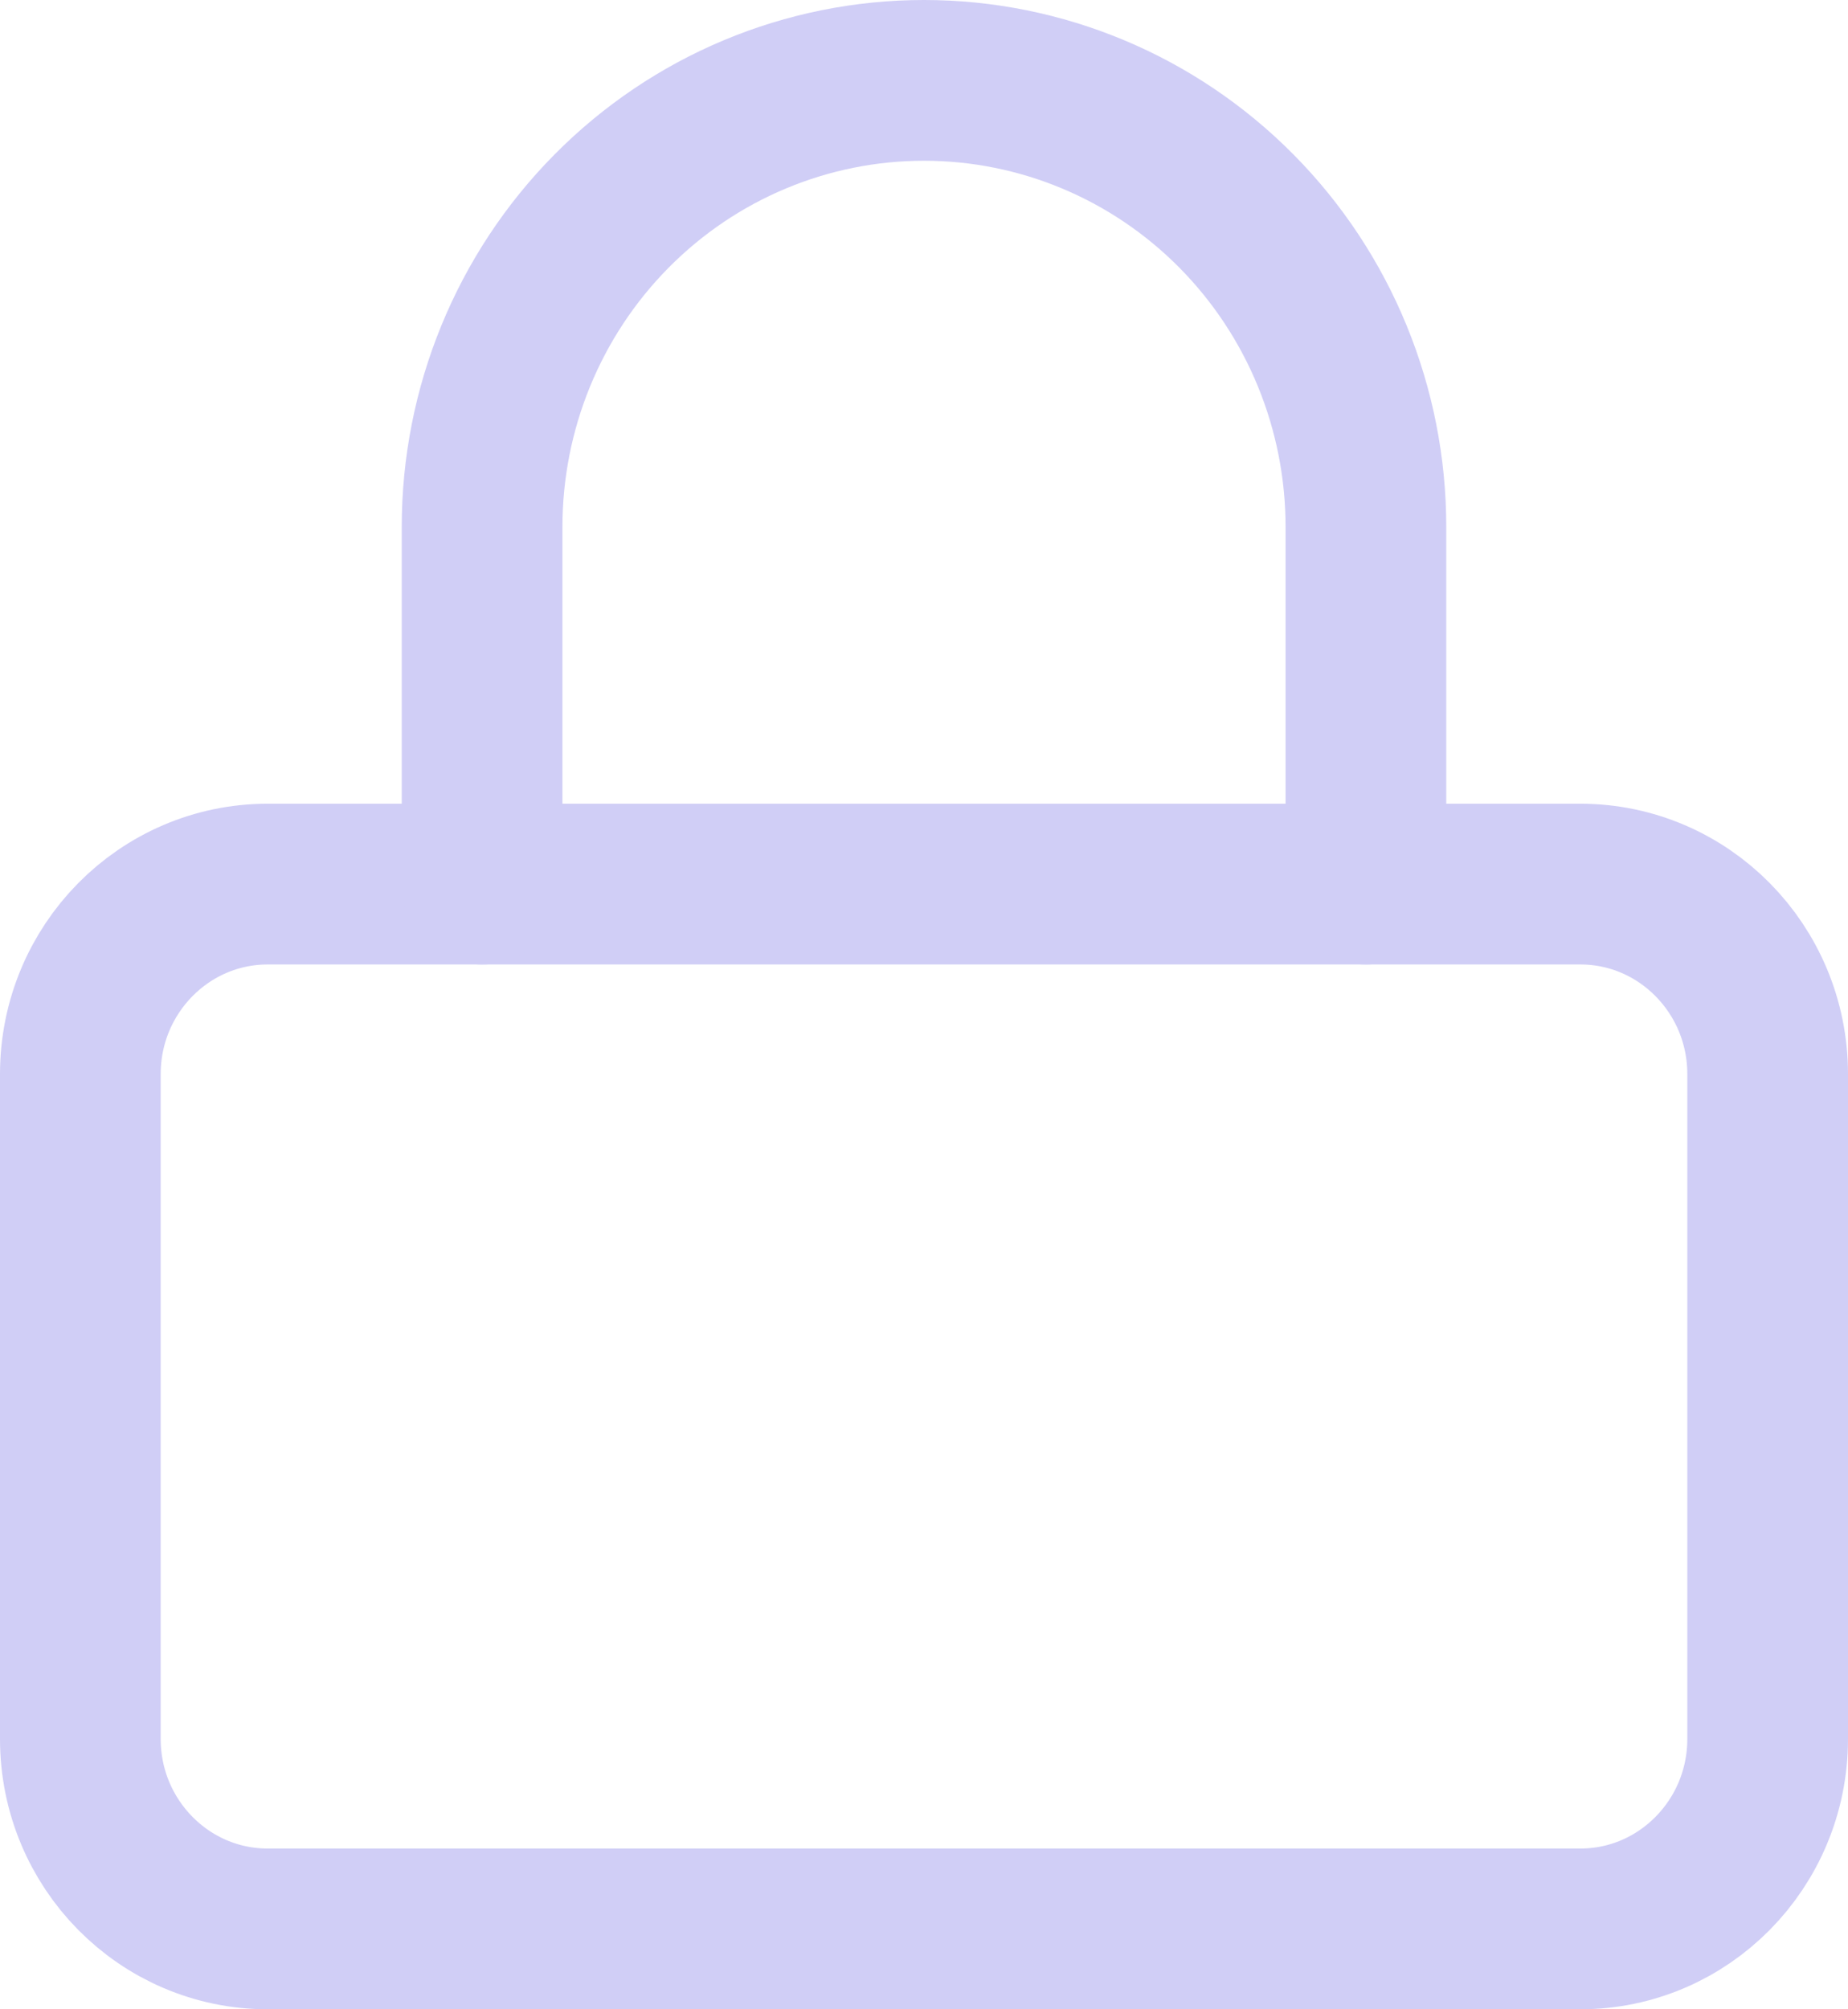 <svg width="23" height="25" viewBox="0 0 23 25" fill="none" xmlns="http://www.w3.org/2000/svg">
<path d="M19.667 11H3.333C2.045 11 1 12.058 1 13.364V21.636C1 22.942 2.045 24 3.333 24H19.667C20.955 24 22 22.942 22 21.636V13.364C22 12.058 20.955 11 19.667 11Z" stroke="#D0CEF6" stroke-width="2" stroke-linecap="round" stroke-linejoin="round"/>
<path d="M6 11V6.556C6 5.082 6.579 3.669 7.611 2.627C8.642 1.585 10.041 1 11.5 1C12.959 1 14.358 1.585 15.389 2.627C16.421 3.669 17 5.082 17 6.556V11" stroke="#D0CEF6" stroke-width="2" stroke-linecap="round" stroke-linejoin="round"/>
</svg>
